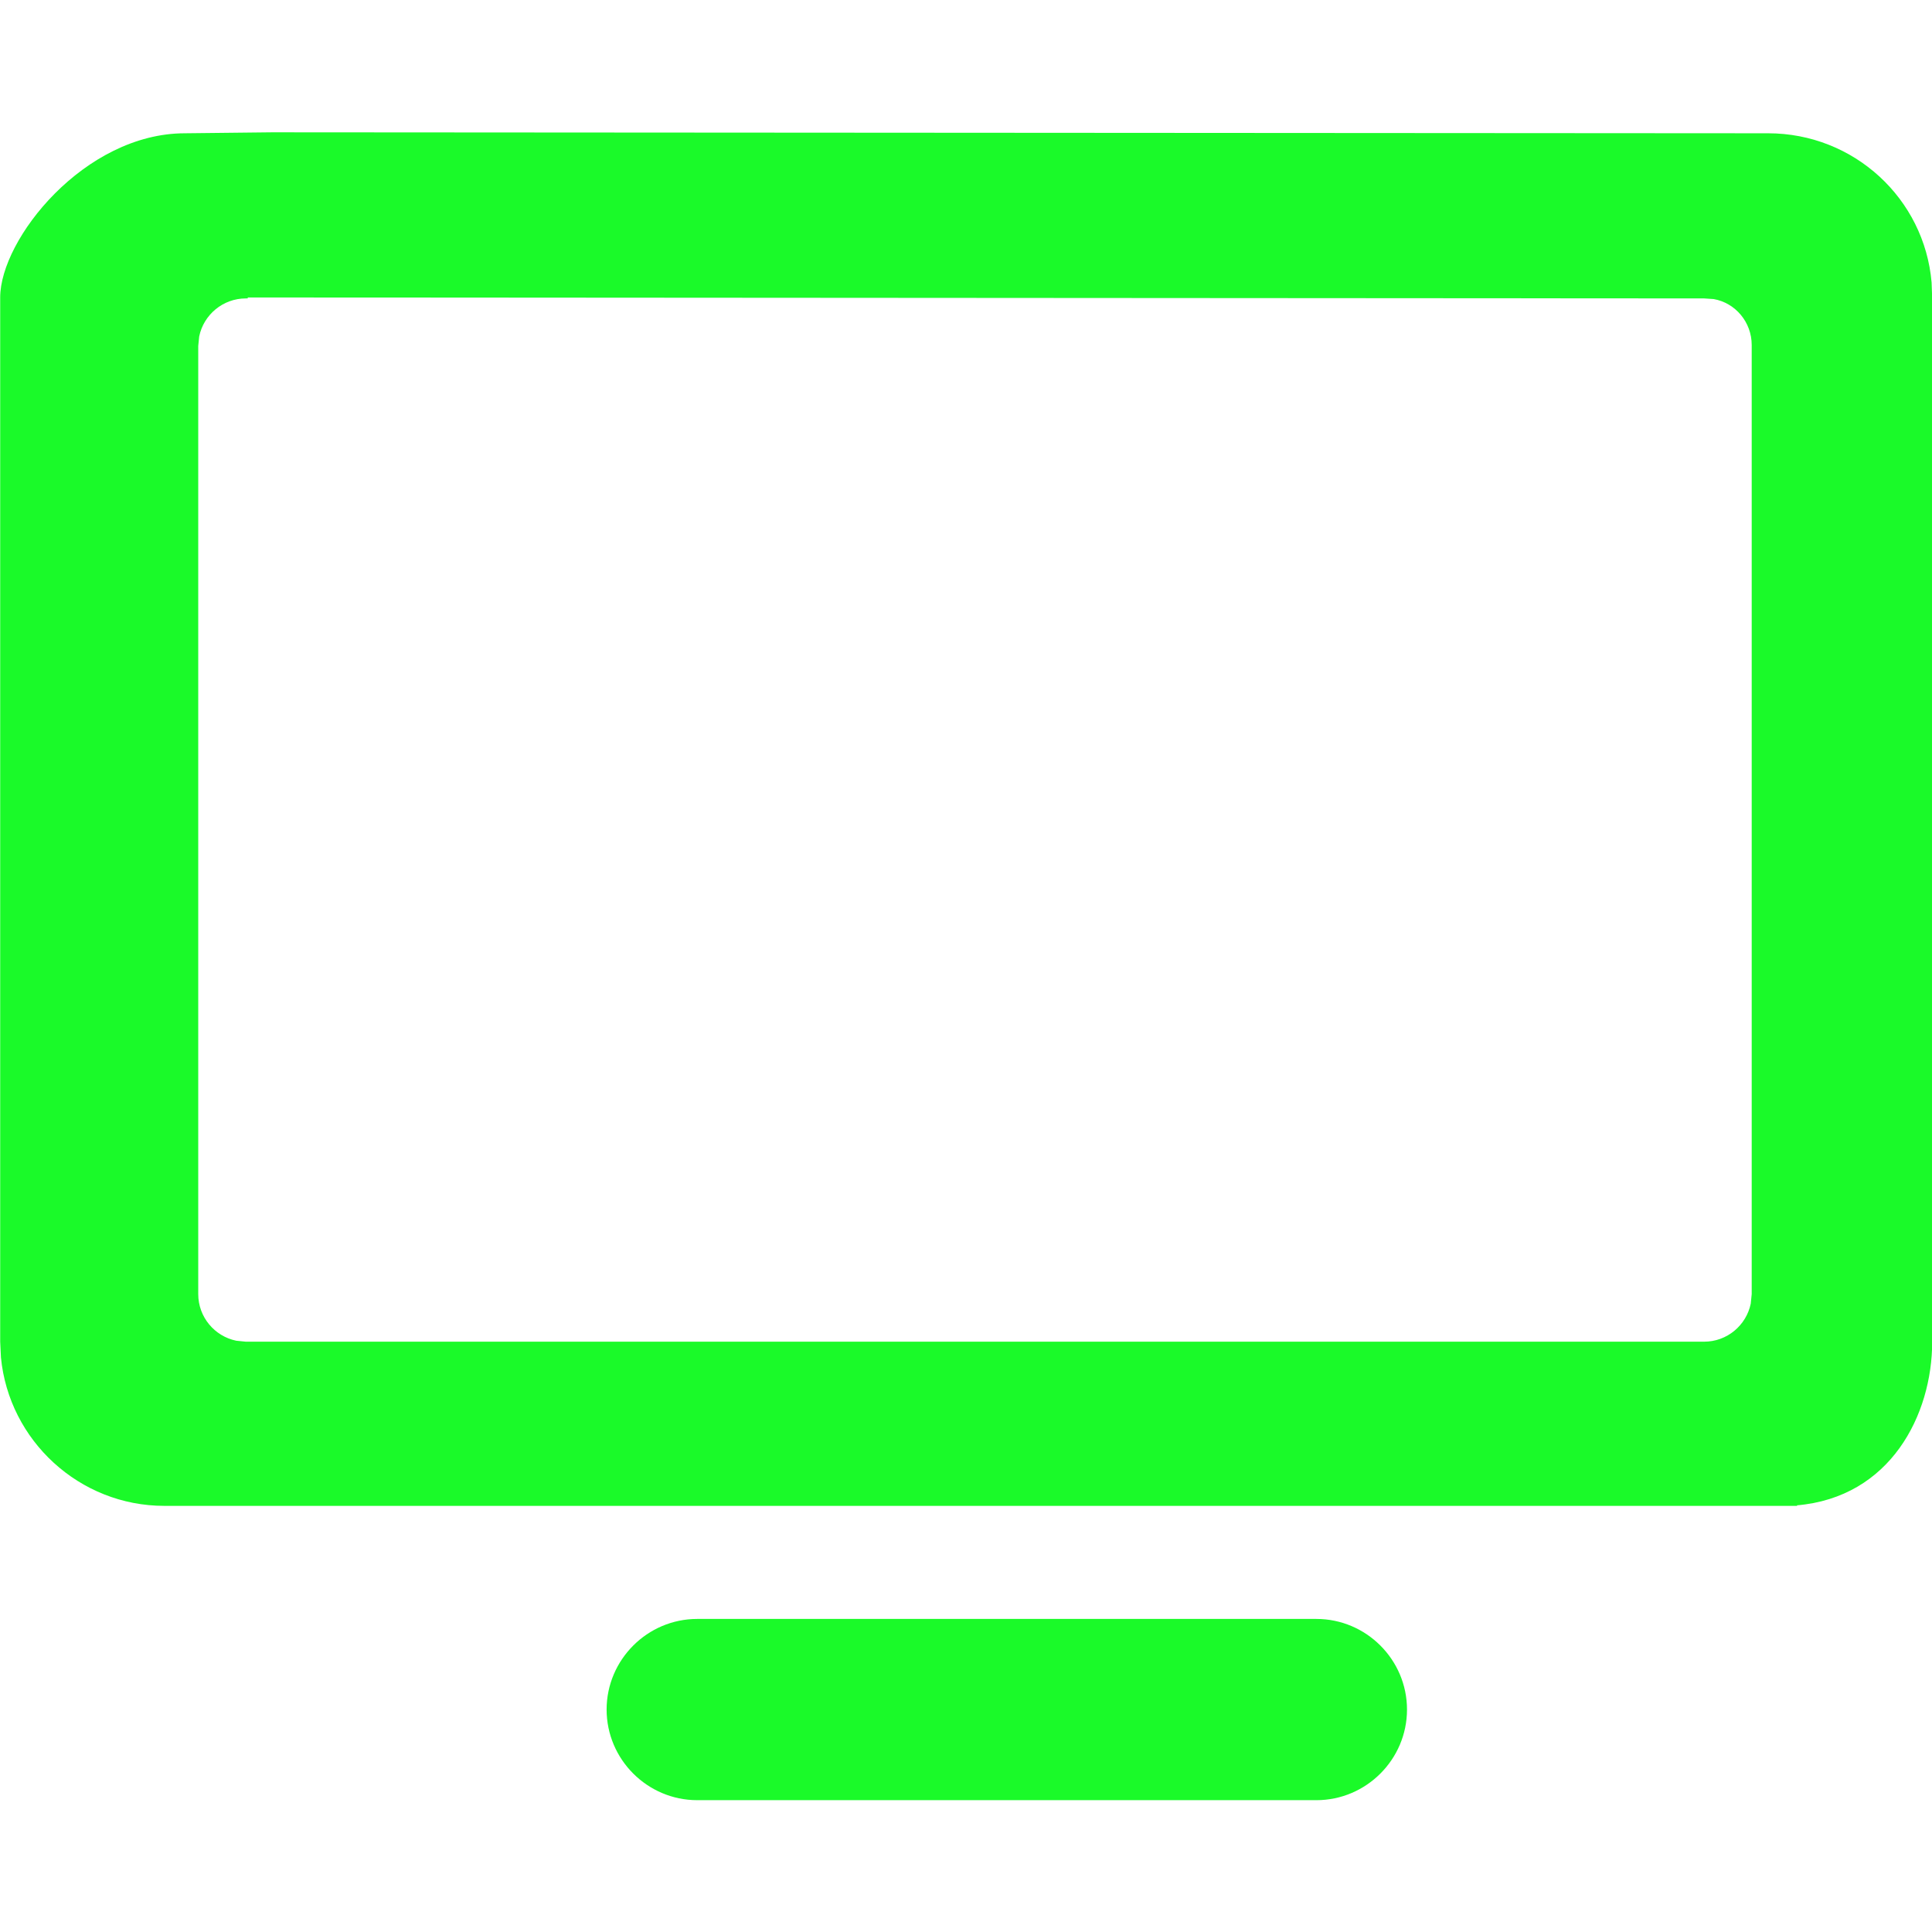 <?xml version="1.0" standalone="no"?><!DOCTYPE svg PUBLIC "-//W3C//DTD SVG 1.1//EN" "http://www.w3.org/Graphics/SVG/1.1/DTD/svg11.dtd"><svg class="icon" width="32px" height="32.00px" viewBox="0 0 1024 1024" version="1.1" xmlns="http://www.w3.org/2000/svg"><path fill="#1afa29" d="M131.32 158.17h-1.03c-12.16 0-22.35 8.67-24.71 20.15l-0.51 5.07V685.9c0 12.16 8.67 22.36 20.15 24.71l5.07 0.51h772.93c12.16 0 22.35-8.67 24.71-20.15l0.51-5.08V182.88c0-12.16-8.67-22.36-20.15-24.37l-5.08-0.34-771.9-0.51m12.85-87.53l792.94 0.51c45.55 0 82.89 34.66 86.69 79.09l0.31 8.44v552.96c0 38.8-22.14 82.51-71.78 86.74l0.3 0.27H87.11c-45.06 0-82.37-34.66-86.61-78.66l-0.4-8.35V157.65c0-30.89 44.66-87.01 97.91-87.01m599.71 787.43c26.41 0 48.02 21.61 48.02 48.03 0 26.41-21.61 48.03-48.02 48.03H369.54c-26.41 0-48.02-21.61-48.02-48.03 0-26.41 21.61-48.03 48.02-48.03h328.18z" /></svg>
